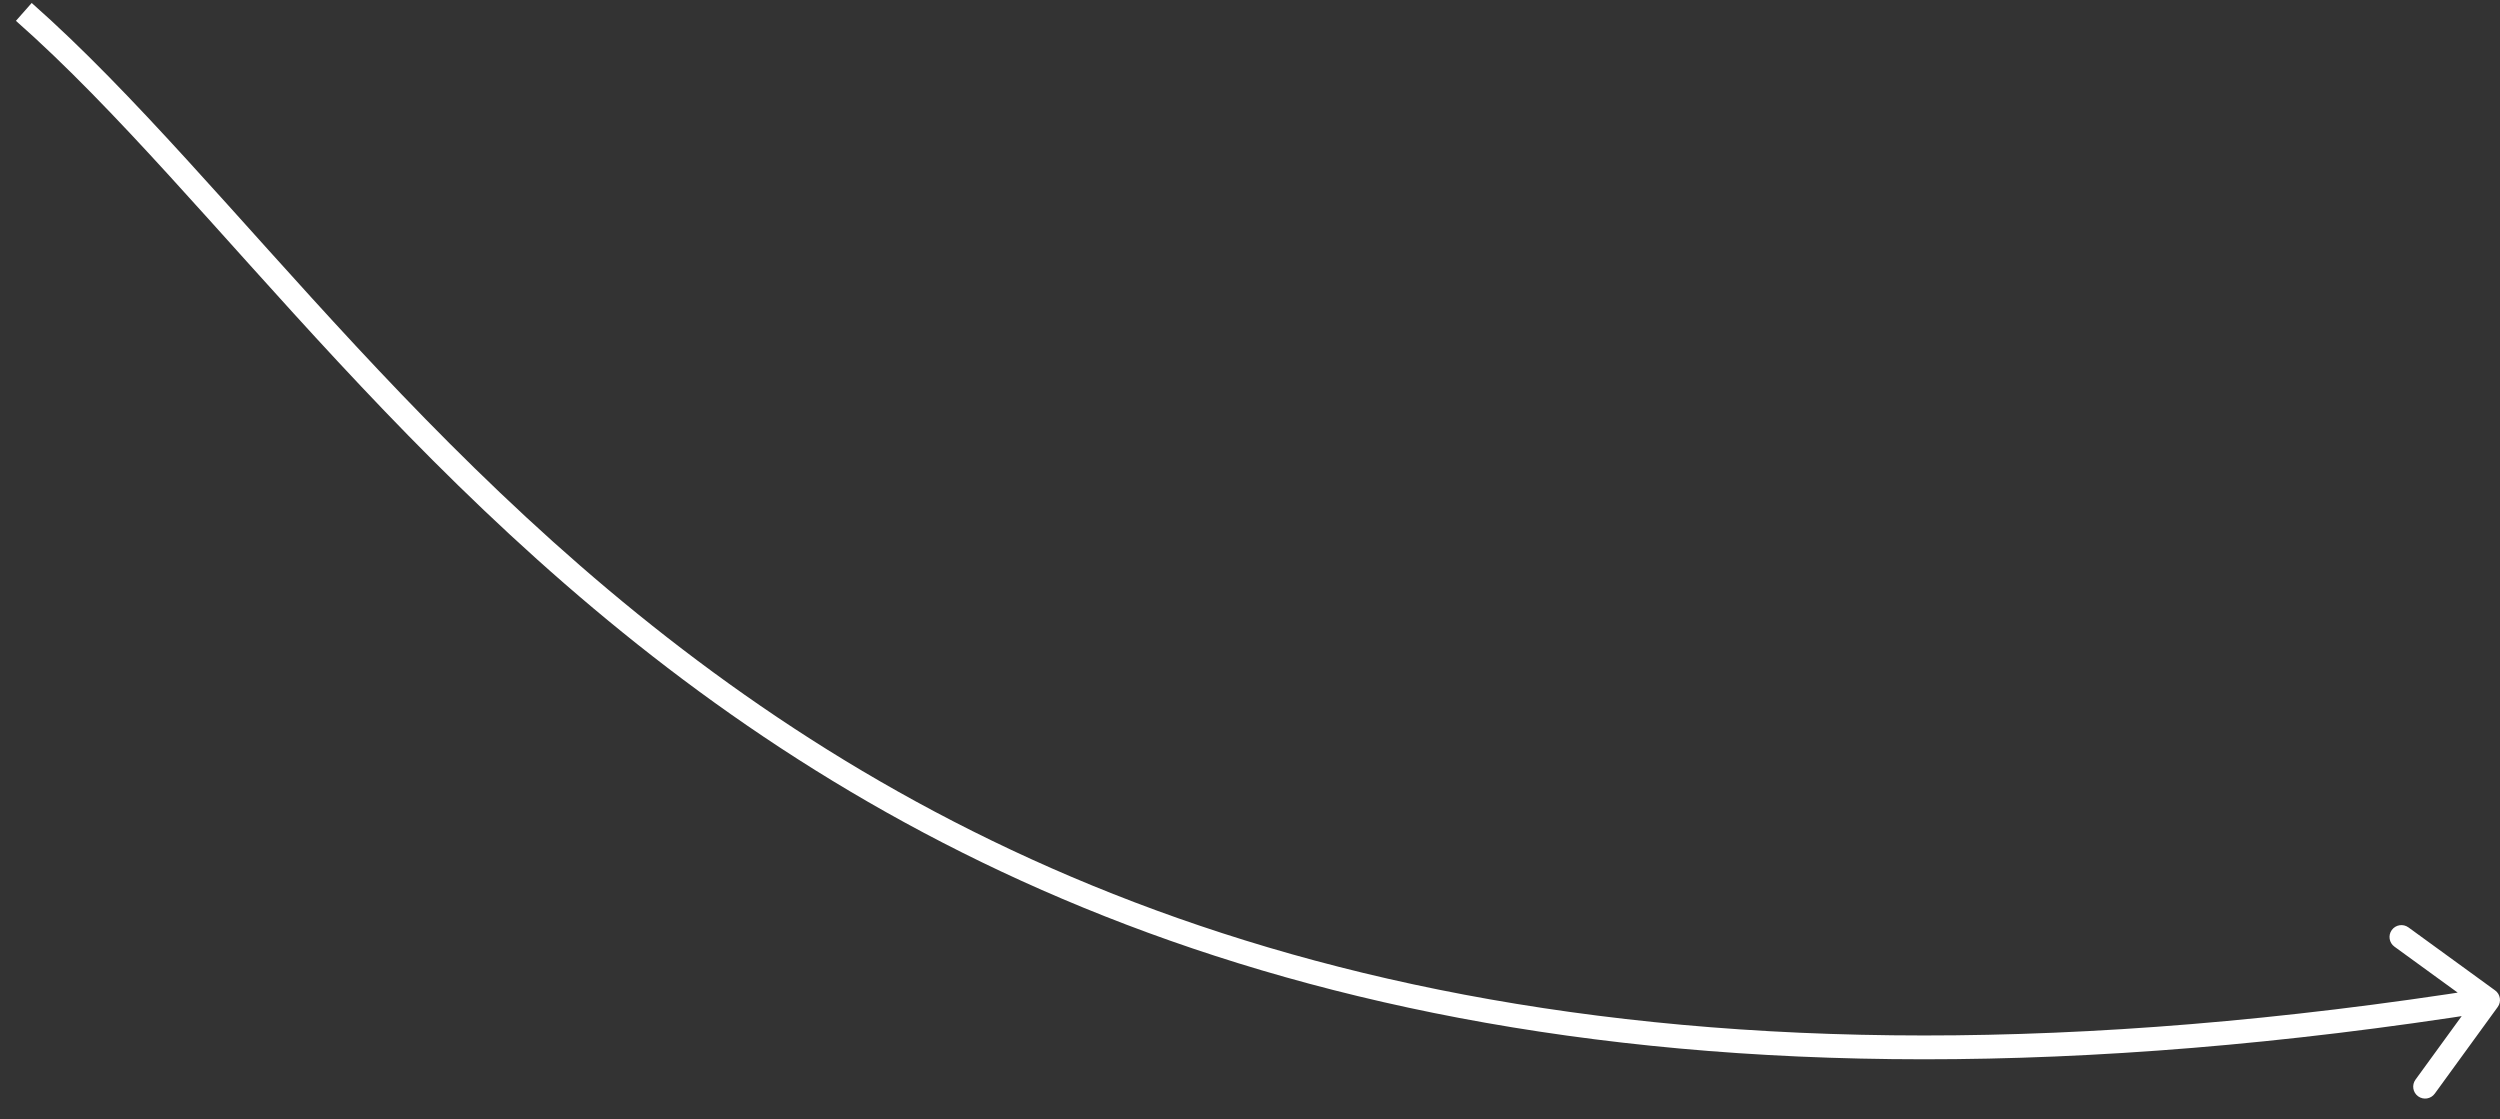 <svg width="105" height="47" viewBox="0 0 105 47" fill="none" xmlns="http://www.w3.org/2000/svg">
<rect x="0" y="0" width="105" height="47" fill="#333333" stroke="none"/>
<path d="M104.794 41.596C105.017 41.758 105.067 42.071 104.904 42.294L102.259 45.934C102.097 46.158 101.784 46.207 101.561 46.045C101.337 45.882 101.288 45.57 101.45 45.346L103.802 42.111L100.566 39.759C100.342 39.597 100.293 39.284 100.455 39.061C100.618 38.837 100.93 38.788 101.154 38.95L104.794 41.596ZM1.331 0.125C5.605 3.897 9.897 9.099 14.937 14.519C19.995 19.959 25.854 25.676 33.337 30.582C48.281 40.379 69.777 46.989 104.422 41.506L104.578 42.494C69.723 48.011 47.969 41.371 32.788 31.418C25.208 26.449 19.286 20.666 14.204 15.2C9.103 9.713 4.895 4.603 0.669 0.875L1.331 0.125Z" fill="white"/>
</svg>
